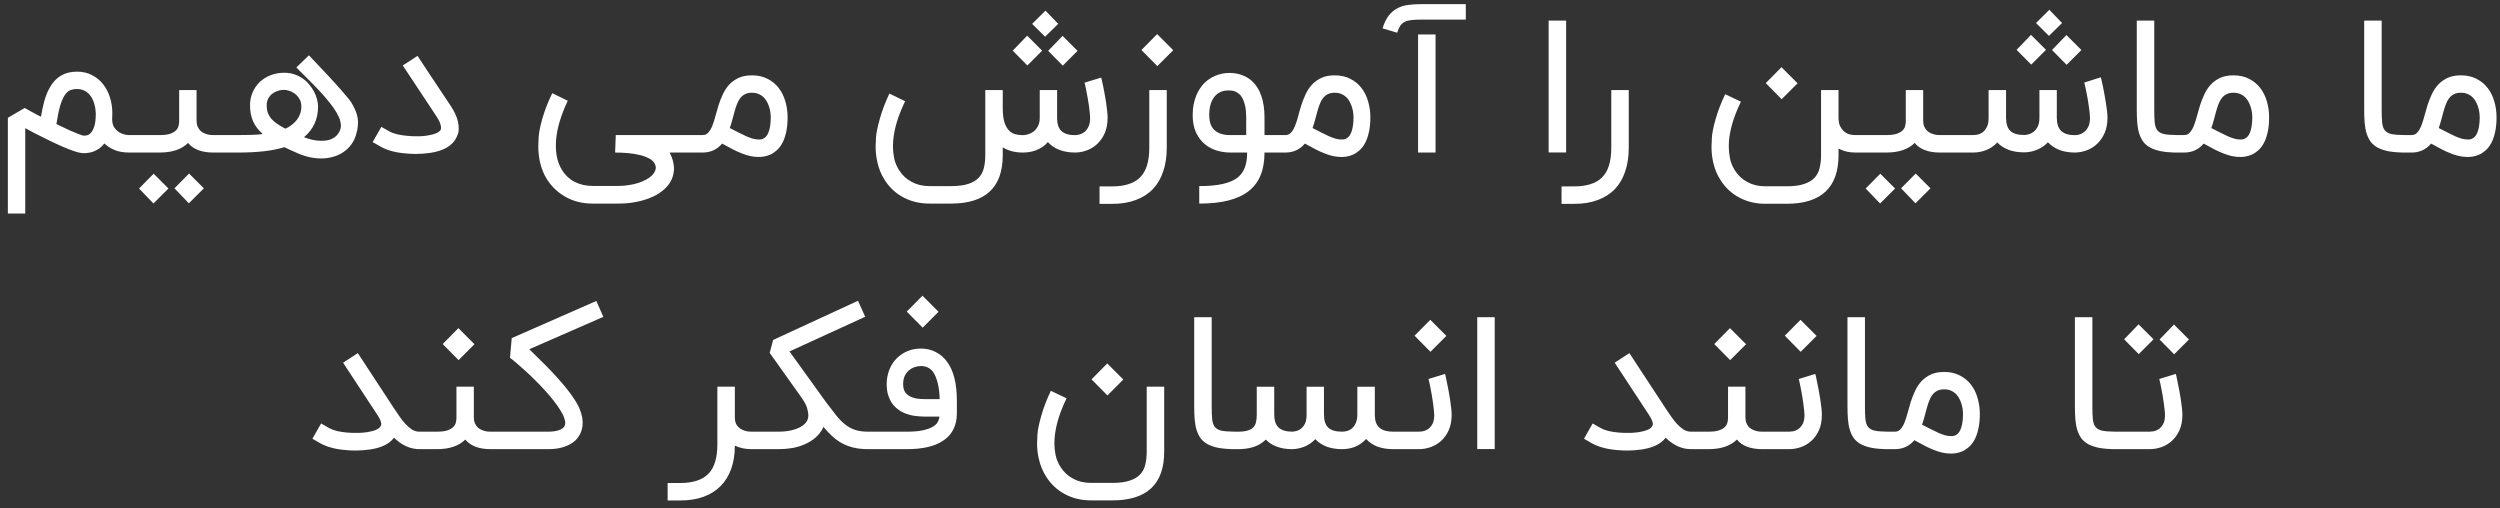 <svg width="295" height="60" viewBox="0 0 295 60" fill="none" xmlns="http://www.w3.org/2000/svg">
<rect x="0" y="0" width="295" height="60" fill="#333333" stroke="none"/>
<path d="M15.219 18C14.601 18 14.056 17.909 13.583 17.727C13.118 17.546 12.696 17.28 12.318 16.931C12.121 17.178 11.914 17.378 11.696 17.531C11.478 17.676 11.259 17.793 11.041 17.88C10.823 17.96 10.612 18.011 10.409 18.033C10.212 18.062 10.041 18.076 9.896 18.076C9.772 18.076 9.612 18.058 9.416 18.022C9.219 17.985 8.954 17.909 8.619 17.793C8.285 17.676 7.863 17.509 7.354 17.291C6.845 17.073 6.216 16.778 5.467 16.407C4.965 16.16 4.492 15.924 4.048 15.698C3.612 15.466 3.256 15.273 2.979 15.12V25.2H0.928V13.898L2.914 12.742C3.125 12.858 3.343 12.978 3.568 13.102C3.758 13.204 3.961 13.316 4.179 13.44C4.405 13.564 4.623 13.676 4.834 13.778C4.943 13.124 5.067 12.534 5.205 12.011C5.35 11.48 5.528 11.004 5.739 10.582C6.445 9.164 7.558 8.455 9.078 8.455C9.754 8.455 10.35 8.593 10.867 8.869C11.39 9.138 11.827 9.498 12.176 9.949C12.532 10.4 12.801 10.924 12.983 11.52C13.165 12.116 13.256 12.735 13.256 13.374C13.256 13.498 13.252 13.618 13.245 13.735C13.245 13.844 13.241 13.949 13.234 14.051C13.234 14.451 13.314 14.774 13.474 15.022C13.641 15.269 13.834 15.462 14.052 15.6C14.27 15.731 14.489 15.822 14.707 15.873C14.932 15.916 15.103 15.938 15.219 15.938H15.579V18H15.219ZM6.656 14.64C7.274 14.945 7.787 15.189 8.194 15.371C8.608 15.546 8.939 15.684 9.187 15.786C9.434 15.88 9.608 15.942 9.71 15.971C9.819 16 9.881 16.015 9.896 16.015C9.976 16.015 10.092 16 10.245 15.971C10.405 15.942 10.561 15.847 10.714 15.687C10.874 15.52 11.012 15.258 11.129 14.902C11.245 14.546 11.303 14.036 11.303 13.374C11.303 13.294 11.292 13.167 11.27 12.993C11.256 12.818 11.223 12.626 11.172 12.415C11.121 12.204 11.045 11.986 10.943 11.76C10.848 11.534 10.718 11.331 10.55 11.149C10.383 10.96 10.179 10.807 9.939 10.691C9.699 10.567 9.412 10.505 9.078 10.505C8.794 10.505 8.532 10.553 8.292 10.647C8.059 10.735 7.845 10.924 7.648 11.214C7.452 11.505 7.27 11.924 7.103 12.469C6.943 13.014 6.794 13.738 6.656 14.64ZM27.066 15.938V18H25.157C24.495 18 23.909 17.905 23.4 17.716C22.898 17.527 22.495 17.244 22.189 16.866C21.433 17.622 20.313 18 18.829 18H15.12V15.938H18.829C19.353 15.938 19.767 15.887 20.073 15.786C20.378 15.676 20.608 15.546 20.76 15.393C20.92 15.233 21.022 15.058 21.066 14.869C21.116 14.673 21.142 14.487 21.142 14.313V10.626H23.193V14.236C23.193 14.505 23.233 14.735 23.313 14.924C23.4 15.113 23.506 15.273 23.629 15.404C23.753 15.527 23.891 15.626 24.044 15.698C24.204 15.771 24.357 15.825 24.502 15.862C24.648 15.898 24.778 15.92 24.895 15.927C25.011 15.934 25.098 15.938 25.157 15.938H27.066ZM24.055 22.222L22.288 23.989L20.586 22.222L22.309 20.476L24.055 22.222ZM19.877 22.244L18.109 24.011L16.407 22.244L18.131 20.498L19.877 22.244ZM33.67 15.185C33.94 15.069 34.187 14.924 34.412 14.749C34.645 14.575 34.845 14.378 35.012 14.16C35.187 13.934 35.321 13.691 35.416 13.429C35.51 13.167 35.558 12.884 35.558 12.578C35.558 12.214 35.481 11.909 35.329 11.662C35.176 11.407 34.994 11.204 34.783 11.051C34.572 10.891 34.35 10.778 34.118 10.713C33.892 10.64 33.7 10.604 33.539 10.604C33.241 10.604 32.965 10.651 32.71 10.745C32.463 10.833 32.245 10.956 32.056 11.116C31.874 11.276 31.729 11.469 31.619 11.694C31.518 11.92 31.467 12.164 31.467 12.425C31.467 12.738 31.507 13.022 31.587 13.276C31.674 13.524 31.805 13.756 31.98 13.975C32.161 14.185 32.39 14.389 32.667 14.585C32.943 14.782 33.278 14.982 33.67 15.185ZM36.452 6.524C37.252 7.36 37.99 8.142 38.667 8.869C38.958 9.182 39.249 9.498 39.539 9.818C39.83 10.131 40.099 10.433 40.347 10.724C40.601 11.007 40.823 11.269 41.012 11.509C41.209 11.742 41.354 11.931 41.449 12.076C41.645 12.396 41.805 12.706 41.929 13.004C42.059 13.302 42.15 13.604 42.201 13.909C42.23 14.091 42.245 14.276 42.245 14.466C42.245 14.589 42.234 14.764 42.212 14.989C42.19 15.214 42.125 15.513 42.016 15.884C41.9 16.305 41.714 16.691 41.459 17.04C41.212 17.382 40.91 17.676 40.554 17.924C40.198 18.171 39.794 18.36 39.343 18.491C38.892 18.629 38.405 18.698 37.881 18.698C37.387 18.698 36.874 18.633 36.343 18.502C35.812 18.371 35.263 18.167 34.696 17.891C34.536 17.826 34.387 17.76 34.249 17.695C34.125 17.636 33.998 17.578 33.867 17.52C33.743 17.462 33.641 17.411 33.561 17.367C32.878 17.578 32.078 17.738 31.161 17.847C30.245 17.949 29.256 18 28.194 18H26.59V15.938H28.194C28.667 15.938 29.154 15.931 29.656 15.916C30.165 15.902 30.616 15.869 31.009 15.818C30.485 15.36 30.103 14.858 29.863 14.313C29.623 13.76 29.503 13.131 29.503 12.425C29.503 11.873 29.605 11.364 29.809 10.898C30.012 10.425 30.292 10.018 30.649 9.676C31.012 9.335 31.438 9.069 31.925 8.88C32.419 8.684 32.958 8.585 33.539 8.585C33.976 8.585 34.376 8.647 34.739 8.771C35.103 8.895 35.434 9.062 35.732 9.273C36.03 9.476 36.289 9.716 36.507 9.993C36.732 10.262 36.921 10.546 37.074 10.844C37.227 11.134 37.34 11.433 37.412 11.738C37.492 12.036 37.532 12.316 37.532 12.578C37.532 13.327 37.39 14.004 37.107 14.607C36.83 15.204 36.419 15.731 35.874 16.189C36.179 16.313 36.503 16.415 36.845 16.494C37.194 16.575 37.539 16.614 37.881 16.614C38.099 16.614 38.314 16.6 38.525 16.571C38.743 16.542 38.947 16.484 39.136 16.396C39.332 16.309 39.51 16.193 39.67 16.047C39.83 15.895 39.969 15.698 40.085 15.458C40.179 15.262 40.227 15.047 40.227 14.815C40.227 14.706 40.201 14.531 40.15 14.291C40.107 14.051 39.969 13.727 39.736 13.32C39.503 12.913 39.209 12.491 38.852 12.055C38.496 11.611 38.103 11.16 37.674 10.702C37.245 10.244 36.798 9.785 36.332 9.327C35.867 8.869 35.412 8.415 34.969 7.964L36.452 6.524ZM49.045 18.164C48.674 18.164 48.299 18.145 47.921 18.109C47.543 18.08 47.172 18.033 46.808 17.967C46.452 17.895 46.106 17.804 45.772 17.695C45.445 17.578 45.147 17.44 44.877 17.28L43.972 16.767L44.998 14.967L45.903 15.48C46.157 15.626 46.47 15.745 46.841 15.84C47.212 15.927 47.605 15.989 48.019 16.026C48.376 16.062 48.732 16.08 49.088 16.08C49.154 16.08 49.306 16.08 49.547 16.08C49.786 16.073 50.085 16.044 50.441 15.993C50.863 15.927 51.208 15.836 51.477 15.72C51.754 15.596 51.928 15.458 52.001 15.306C52.03 15.233 52.045 15.153 52.045 15.066C52.045 14.942 52.008 14.771 51.936 14.553C51.863 14.327 51.71 14.04 51.477 13.691L47.528 7.724L49.274 6.589C49.368 6.735 49.467 6.887 49.568 7.047C49.67 7.2 49.79 7.382 49.928 7.593C50.066 7.796 50.227 8.04 50.408 8.324C50.59 8.6 50.812 8.935 51.074 9.327C51.336 9.72 51.641 10.178 51.99 10.702C52.339 11.226 52.746 11.836 53.212 12.534C53.394 12.811 53.557 13.102 53.703 13.407C53.848 13.706 53.958 14.007 54.03 14.313C54.096 14.589 54.128 14.866 54.128 15.142C54.128 15.171 54.125 15.273 54.117 15.447C54.11 15.614 54.038 15.847 53.899 16.145C53.441 17.171 52.386 17.804 50.736 18.044C50.481 18.08 50.212 18.109 49.928 18.131C49.645 18.153 49.35 18.164 49.045 18.164ZM79.02 18C79.326 18.596 79.493 19.16 79.522 19.691L79.533 19.844C79.533 20.316 79.439 20.764 79.249 21.186C79.06 21.607 78.766 21.996 78.366 22.353C77.966 22.709 77.493 23.007 76.948 23.247C76.402 23.494 75.795 23.684 75.126 23.814C74.457 23.953 73.751 24.022 73.009 24.022H69.9C68.751 24.022 67.719 23.771 66.802 23.269C65.886 22.767 65.137 22.073 64.555 21.186C64.162 20.56 63.882 19.866 63.715 19.102C63.584 18.513 63.519 17.895 63.519 17.247C63.519 17.058 63.533 16.702 63.562 16.178C63.591 15.647 63.74 14.905 64.009 13.953C64.286 13 64.671 12.014 65.166 10.996L66.999 11.891C66.184 13.607 65.722 15.16 65.613 16.549C65.599 16.782 65.591 17.007 65.591 17.226C65.591 18.331 65.835 19.28 66.322 20.073C66.693 20.676 67.188 21.138 67.806 21.458C68.431 21.778 69.129 21.938 69.9 21.938H73.009C73.417 21.938 73.817 21.905 74.209 21.84C74.602 21.782 74.969 21.698 75.311 21.589C75.653 21.48 75.962 21.349 76.239 21.196C76.515 21.051 76.744 20.887 76.926 20.706C77.115 20.524 77.246 20.327 77.319 20.116C77.362 20.007 77.384 19.898 77.384 19.789C77.384 19.687 77.366 19.585 77.329 19.484C77.242 19.2 77.038 18.96 76.719 18.764C76.398 18.575 76.013 18.422 75.562 18.305C75.111 18.196 74.624 18.116 74.1 18.066C73.577 18.022 73.071 18 72.584 18L72.66 15.938H82.064V18H79.02ZM89.554 16.462C89.605 16.462 89.674 16.458 89.761 16.451C89.856 16.444 89.954 16.415 90.056 16.364C90.165 16.313 90.271 16.236 90.372 16.134C90.481 16.026 90.576 15.876 90.656 15.687C90.743 15.491 90.812 15.244 90.863 14.945C90.921 14.64 90.951 14.269 90.951 13.833C90.951 13.753 90.943 13.626 90.929 13.451C90.914 13.276 90.882 13.084 90.831 12.873C90.78 12.655 90.703 12.433 90.602 12.207C90.507 11.982 90.376 11.774 90.209 11.585C90.041 11.396 89.838 11.244 89.598 11.127C89.358 11.004 89.067 10.942 88.725 10.942C88.405 10.942 88.132 11 87.907 11.116C87.689 11.226 87.503 11.378 87.351 11.575C87.198 11.771 87.071 12.004 86.969 12.273C86.867 12.534 86.772 12.822 86.685 13.134C86.598 13.44 86.511 13.764 86.423 14.105C86.336 14.44 86.234 14.774 86.118 15.109C86.496 15.298 86.845 15.476 87.165 15.644C87.485 15.811 87.783 15.956 88.06 16.08C88.336 16.196 88.594 16.291 88.834 16.364C89.082 16.429 89.322 16.462 89.554 16.462ZM88.725 8.891C89.438 8.891 90.056 9.029 90.58 9.305C91.111 9.575 91.551 9.938 91.9 10.396C92.249 10.854 92.507 11.382 92.674 11.978C92.849 12.575 92.936 13.193 92.936 13.833C92.936 14.538 92.874 15.146 92.751 15.655C92.634 16.164 92.478 16.593 92.281 16.942C92.085 17.284 91.863 17.56 91.616 17.771C91.376 17.982 91.129 18.142 90.874 18.251C90.627 18.36 90.387 18.433 90.154 18.469C89.921 18.506 89.722 18.524 89.554 18.524C89.198 18.524 88.856 18.487 88.529 18.415C88.201 18.342 87.867 18.236 87.525 18.098C87.183 17.967 86.823 17.804 86.445 17.607C86.074 17.411 85.663 17.189 85.212 16.942C84.616 17.647 83.849 18 82.911 18H81.656V15.938H82.911C83.187 15.938 83.412 15.836 83.587 15.633C83.769 15.429 83.925 15.164 84.056 14.836C84.187 14.509 84.307 14.134 84.416 13.713C84.525 13.291 84.649 12.858 84.787 12.415C84.932 11.971 85.103 11.538 85.3 11.116C85.496 10.694 85.743 10.32 86.041 9.993C86.347 9.665 86.714 9.4 87.143 9.196C87.58 8.993 88.107 8.891 88.725 8.891ZM126.9 18C126.18 18 125.547 17.895 125.002 17.684C124.464 17.473 124.013 17.167 123.649 16.767C123.453 17 123.231 17.196 122.984 17.356C122.744 17.509 122.493 17.636 122.231 17.738C121.976 17.833 121.714 17.902 121.445 17.945C121.184 17.982 120.929 18 120.682 18C119.773 18 118.987 17.796 118.325 17.389V18.305C118.325 20.211 117.816 21.64 116.798 22.593C115.78 23.546 114.256 24.022 112.227 24.022H109.664C108.536 24.022 107.514 23.778 106.598 23.291C105.682 22.804 104.94 22.109 104.373 21.207C103.98 20.589 103.7 19.902 103.533 19.145C103.394 18.556 103.325 17.938 103.325 17.291C103.325 17.102 103.34 16.742 103.369 16.211C103.405 15.68 103.558 14.938 103.827 13.986C104.096 13.033 104.471 12.051 104.951 11.04L106.805 11.945C106.398 12.789 106.074 13.6 105.834 14.378C105.602 15.156 105.456 15.891 105.398 16.582C105.376 16.814 105.365 17.04 105.365 17.258C105.365 17.702 105.413 18.171 105.507 18.666C105.609 19.16 105.809 19.64 106.107 20.105C106.485 20.695 106.98 21.149 107.591 21.469C108.202 21.796 108.893 21.96 109.664 21.96H112.227C113.064 21.96 113.744 21.873 114.267 21.698C114.798 21.524 115.209 21.276 115.5 20.956C115.798 20.636 115.998 20.251 116.1 19.8C116.209 19.356 116.264 18.858 116.264 18.305V10.626H118.325V12.753C118.325 13.451 118.391 14.011 118.522 14.433C118.66 14.847 118.838 15.167 119.056 15.393C119.282 15.618 119.533 15.767 119.809 15.84C120.093 15.913 120.384 15.949 120.682 15.949C120.864 15.949 121.071 15.916 121.304 15.851C121.536 15.786 121.754 15.676 121.958 15.524C122.162 15.364 122.333 15.153 122.471 14.891C122.616 14.629 122.689 14.302 122.689 13.909V10.626H124.74V14.018C124.754 14.68 124.929 15.167 125.264 15.48C125.605 15.793 126.147 15.949 126.889 15.949C127.013 15.942 127.173 15.916 127.369 15.873C127.573 15.822 127.765 15.727 127.947 15.589C128.136 15.444 128.296 15.24 128.427 14.978C128.565 14.709 128.634 14.353 128.634 13.909C128.634 13.749 128.62 13.549 128.591 13.309C128.569 13.069 128.54 12.815 128.504 12.546C128.467 12.269 128.424 11.989 128.373 11.706C128.322 11.415 128.271 11.142 128.22 10.887C128.176 10.633 128.133 10.407 128.089 10.211C128.045 10.007 128.009 9.855 127.98 9.753L129.944 9.153C129.958 9.189 129.984 9.302 130.02 9.491C130.064 9.673 130.114 9.902 130.173 10.178C130.231 10.447 130.289 10.749 130.347 11.084C130.413 11.418 130.471 11.756 130.522 12.098C130.573 12.433 130.613 12.76 130.642 13.08C130.678 13.393 130.696 13.669 130.696 13.909C130.696 14.6 130.584 15.2 130.358 15.709C130.14 16.211 129.849 16.633 129.485 16.974C129.129 17.309 128.722 17.564 128.264 17.738C127.813 17.905 127.358 17.993 126.9 18ZM124.871 2.815L123.322 4.331L121.794 2.815L123.365 1.255L124.871 2.815ZM125.405 7.745L123.682 6L125.384 4.233L127.151 6L125.405 7.745ZM121.227 7.724L119.504 5.978L121.205 4.211L122.973 5.978L121.227 7.724ZM129.746 24.055V21.993H131.252C132.001 21.993 132.648 21.902 133.193 21.72C133.746 21.546 134.201 21.273 134.557 20.902C134.921 20.531 135.186 20.058 135.353 19.484C135.528 18.909 135.615 18.226 135.615 17.433V10.626H137.677V17.433C137.677 18.473 137.539 19.4 137.262 20.215C136.993 21.036 136.59 21.731 136.052 22.298C135.513 22.866 134.841 23.298 134.033 23.596C133.233 23.902 132.306 24.055 131.252 24.055H129.746ZM134.688 5.902L136.542 4.025L138.441 5.924L136.564 7.8L134.688 5.902ZM141.511 21.96C142.609 21.96 143.532 21.876 144.282 21.709C145.031 21.542 145.623 21.284 146.06 20.934C146.438 20.629 146.714 20.24 146.889 19.767C147.071 19.294 147.162 18.706 147.162 18H145.154C144.645 18 144.129 17.924 143.605 17.771C143.082 17.618 142.605 17.367 142.176 17.018C141.754 16.669 141.409 16.215 141.14 15.655C140.871 15.087 140.736 14.396 140.736 13.582C140.736 13.102 140.776 12.669 140.856 12.284C140.943 11.891 141.049 11.542 141.172 11.236C141.303 10.931 141.445 10.665 141.598 10.44C141.751 10.214 141.9 10.022 142.045 9.862C142.445 9.462 142.903 9.153 143.42 8.935C143.936 8.716 144.489 8.607 145.078 8.607C145.594 8.607 146.078 8.687 146.529 8.847C146.98 9.007 147.383 9.247 147.74 9.567C148.722 10.484 149.212 11.92 149.212 13.876V15.938H150.849V18H149.212C149.212 19.033 149.06 19.92 148.754 20.662C148.456 21.411 147.991 22.036 147.358 22.538C146.718 23.04 145.922 23.411 144.969 23.651C144.023 23.898 142.871 24.022 141.511 24.022V21.96ZM144.969 10.669C144.249 10.669 143.689 10.924 143.289 11.433C142.889 11.942 142.689 12.658 142.689 13.582C142.689 14.52 142.972 15.171 143.54 15.534C143.678 15.622 143.82 15.694 143.965 15.753C144.111 15.804 144.252 15.844 144.391 15.873C144.529 15.895 144.652 15.913 144.762 15.927C144.878 15.934 144.972 15.938 145.045 15.938H147.052V13.876C147.052 13.345 147.012 12.898 146.932 12.534C146.852 12.164 146.751 11.858 146.627 11.618C146.503 11.378 146.362 11.196 146.202 11.073C146.049 10.942 145.896 10.847 145.743 10.789C145.591 10.731 145.445 10.698 145.307 10.691C145.169 10.676 145.056 10.669 144.969 10.669ZM158.32 16.462C158.371 16.462 158.44 16.458 158.527 16.451C158.622 16.444 158.72 16.415 158.822 16.364C158.931 16.313 159.036 16.236 159.138 16.134C159.247 16.026 159.342 15.876 159.422 15.687C159.509 15.491 159.578 15.244 159.629 14.945C159.687 14.64 159.716 14.269 159.716 13.833C159.716 13.753 159.709 13.626 159.694 13.451C159.68 13.276 159.647 13.084 159.596 12.873C159.545 12.655 159.469 12.433 159.367 12.207C159.273 11.982 159.142 11.774 158.974 11.585C158.807 11.396 158.603 11.244 158.363 11.127C158.123 11.004 157.833 10.942 157.491 10.942C157.171 10.942 156.898 11 156.673 11.116C156.454 11.226 156.269 11.378 156.116 11.575C155.963 11.771 155.836 12.004 155.734 12.273C155.633 12.534 155.538 12.822 155.451 13.134C155.363 13.44 155.276 13.764 155.189 14.105C155.102 14.44 155 14.774 154.883 15.109C155.262 15.298 155.611 15.476 155.931 15.644C156.251 15.811 156.549 15.956 156.825 16.08C157.102 16.196 157.36 16.291 157.6 16.364C157.847 16.429 158.087 16.462 158.32 16.462ZM157.491 8.891C158.203 8.891 158.822 9.029 159.345 9.305C159.876 9.575 160.316 9.938 160.665 10.396C161.014 10.854 161.273 11.382 161.44 11.978C161.614 12.575 161.702 13.193 161.702 13.833C161.702 14.538 161.64 15.146 161.516 15.655C161.4 16.164 161.243 16.593 161.047 16.942C160.851 17.284 160.629 17.56 160.382 17.771C160.142 17.982 159.894 18.142 159.64 18.251C159.393 18.36 159.153 18.433 158.92 18.469C158.687 18.506 158.487 18.524 158.32 18.524C157.963 18.524 157.622 18.487 157.294 18.415C156.967 18.342 156.633 18.236 156.291 18.098C155.949 17.967 155.589 17.804 155.211 17.607C154.84 17.411 154.429 17.189 153.978 16.942C153.382 17.647 152.614 18 151.676 18H150.422V15.938H151.676C151.953 15.938 152.178 15.836 152.353 15.633C152.534 15.429 152.691 15.164 152.822 14.836C152.953 14.509 153.073 14.134 153.182 13.713C153.291 13.291 153.414 12.858 153.553 12.415C153.698 11.971 153.869 11.538 154.065 11.116C154.262 10.694 154.509 10.32 154.807 9.993C155.113 9.665 155.48 9.4 155.909 9.196C156.345 8.993 156.873 8.891 157.491 8.891ZM169.395 18H167.334V4.069H169.395V18ZM172.963 2.313H167.694C167.235 2.313 166.85 2.331 166.537 2.367C166.225 2.404 165.959 2.476 165.741 2.585C165.53 2.695 165.355 2.851 165.217 3.055C165.086 3.258 164.97 3.527 164.868 3.862L163.145 3.349C163.479 2.178 164.086 1.375 164.966 0.938C165.337 0.749 165.748 0.629 166.199 0.578C166.65 0.52 167.148 0.491 167.694 0.491H172.963V2.313ZM184.802 17.989H182.74V2.433H184.802V17.989ZM184.262 24.055V21.993H185.767C186.516 21.993 187.164 21.902 187.709 21.72C188.262 21.546 188.716 21.273 189.073 20.902C189.436 20.531 189.702 20.058 189.869 19.484C190.044 18.909 190.131 18.226 190.131 17.433V10.626H192.193V17.433C192.193 18.473 192.054 19.4 191.778 20.215C191.509 21.036 191.105 21.731 190.567 22.298C190.029 22.866 189.356 23.298 188.549 23.596C187.749 23.902 186.822 24.055 185.767 24.055H184.262ZM208.285 24.044C207.157 24.044 206.135 23.796 205.219 23.302C204.303 22.814 203.561 22.116 202.994 21.207C202.601 20.589 202.321 19.902 202.154 19.145C202.023 18.564 201.957 17.953 201.957 17.313C201.957 17.124 201.972 16.767 202.001 16.244C202.03 15.713 202.179 14.978 202.448 14.04C202.717 13.095 203.092 12.12 203.572 11.116L205.426 12C205.019 12.844 204.695 13.655 204.455 14.433C204.223 15.204 204.077 15.934 204.019 16.625C204.005 16.858 203.997 17.084 203.997 17.302C203.997 17.738 204.045 18.2 204.139 18.687C204.234 19.182 204.43 19.662 204.728 20.127C205.106 20.716 205.601 21.171 206.212 21.491C206.823 21.818 207.514 21.982 208.285 21.982H210.848C211.685 21.982 212.365 21.891 212.888 21.709C213.419 21.535 213.83 21.287 214.121 20.967C214.419 20.647 214.619 20.258 214.721 19.8C214.83 19.349 214.885 18.847 214.885 18.294V10.626H216.946V14.018C216.954 14.309 217.005 14.575 217.099 14.815C217.201 15.047 217.335 15.247 217.503 15.415C217.67 15.582 217.87 15.713 218.103 15.807C218.343 15.895 218.608 15.938 218.899 15.938H219.325V18H218.899C218.186 18 217.535 17.844 216.946 17.531V18.294C216.946 20.215 216.437 21.651 215.419 22.604C214.401 23.564 212.877 24.044 210.848 24.044H208.285ZM208.361 9.807L210.215 7.931L212.114 9.829L210.237 11.706L208.361 9.807ZM230.808 15.938V18H228.899C228.237 18 227.651 17.905 227.142 17.716C226.641 17.527 226.237 17.244 225.931 16.866C225.175 17.622 224.055 18 222.571 18H218.862V15.938H222.571C223.095 15.938 223.51 15.887 223.815 15.786C224.121 15.676 224.35 15.546 224.502 15.393C224.662 15.233 224.764 15.058 224.808 14.869C224.859 14.673 224.884 14.487 224.884 14.313V10.626H226.935V14.236C226.935 14.505 226.975 14.735 227.055 14.924C227.142 15.113 227.248 15.273 227.371 15.404C227.495 15.527 227.633 15.626 227.786 15.698C227.946 15.771 228.099 15.825 228.244 15.862C228.39 15.898 228.521 15.92 228.637 15.927C228.753 15.934 228.841 15.938 228.899 15.938H230.808ZM227.797 22.222L226.03 23.989L224.328 22.222L226.051 20.476L227.797 22.222ZM223.619 22.244L221.851 24.011L220.15 22.244L221.873 20.498L223.619 22.244ZM238.842 17.978C238.158 17.978 237.551 17.88 237.02 17.684C236.489 17.48 236.042 17.189 235.678 16.811C235.3 17.218 234.86 17.52 234.358 17.716C233.856 17.905 233.351 18 232.842 18H230.333V15.938H232.842C232.951 15.938 233.107 15.924 233.311 15.895C233.514 15.858 233.714 15.774 233.911 15.644C234.107 15.505 234.278 15.302 234.424 15.033C234.576 14.764 234.653 14.396 234.653 13.931V10.626H236.714V13.887C236.714 14.593 236.878 15.109 237.205 15.436C237.54 15.764 238.085 15.927 238.842 15.927C238.951 15.927 239.104 15.909 239.3 15.873C239.504 15.829 239.704 15.738 239.9 15.6C240.104 15.462 240.278 15.258 240.424 14.989C240.576 14.72 240.653 14.353 240.653 13.887V10.626H242.704V13.887C242.704 14.593 242.874 15.113 243.216 15.447C243.558 15.782 244.107 15.949 244.864 15.949C244.98 15.949 245.136 15.927 245.333 15.884C245.529 15.833 245.722 15.735 245.911 15.589C246.107 15.444 246.274 15.236 246.413 14.967C246.551 14.698 246.62 14.338 246.62 13.887C246.62 13.727 246.605 13.527 246.576 13.287C246.554 13.047 246.522 12.789 246.478 12.513C246.442 12.236 246.398 11.956 246.347 11.673C246.296 11.382 246.245 11.113 246.194 10.866C246.144 10.611 246.096 10.386 246.053 10.189C246.009 9.985 245.973 9.836 245.944 9.742L247.896 9.12C247.911 9.164 247.94 9.28 247.984 9.469C248.027 9.651 248.078 9.88 248.136 10.156C248.194 10.425 248.253 10.727 248.311 11.062C248.376 11.396 248.434 11.735 248.485 12.076C248.544 12.411 248.591 12.738 248.627 13.058C248.664 13.371 248.682 13.647 248.682 13.887C248.682 14.578 248.569 15.182 248.344 15.698C248.118 16.207 247.824 16.633 247.46 16.974C247.104 17.309 246.696 17.564 246.238 17.738C245.78 17.905 245.322 17.993 244.864 18C244.165 18 243.547 17.898 243.009 17.695C242.478 17.484 242.027 17.182 241.656 16.789C241.278 17.189 240.838 17.487 240.336 17.684C239.842 17.88 239.344 17.978 238.842 17.978ZM243.325 2.716L241.776 4.233L240.249 2.716L241.82 1.156L243.325 2.716ZM243.86 7.647L242.136 5.902L243.838 4.135L245.605 5.902L243.86 7.647ZM239.682 7.625L237.958 5.88L239.66 4.113L241.427 5.88L239.682 7.625ZM256.895 18C256.132 17.993 255.499 17.942 254.997 17.847C254.502 17.745 254.081 17.604 253.732 17.422C253.39 17.233 253.113 17 252.902 16.724C252.699 16.44 252.539 16.113 252.422 15.742C252.306 15.364 252.23 14.942 252.193 14.476C252.157 14.011 252.139 13.495 252.139 12.927V2.433H254.201V12.927C254.201 13.56 254.219 14.073 254.255 14.466C254.299 14.858 254.404 15.164 254.572 15.382C254.746 15.593 255.004 15.738 255.346 15.818C255.695 15.891 256.212 15.931 256.895 15.938V18ZM264.375 16.462C264.425 16.462 264.495 16.458 264.582 16.451C264.676 16.444 264.775 16.415 264.876 16.364C264.985 16.313 265.091 16.236 265.193 16.134C265.302 16.026 265.396 15.876 265.476 15.687C265.564 15.491 265.633 15.244 265.684 14.945C265.742 14.64 265.771 14.269 265.771 13.833C265.771 13.753 265.764 13.626 265.749 13.451C265.735 13.276 265.702 13.084 265.651 12.873C265.6 12.655 265.524 12.433 265.422 12.207C265.327 11.982 265.196 11.774 265.029 11.585C264.862 11.396 264.658 11.244 264.418 11.127C264.178 11.004 263.887 10.942 263.545 10.942C263.225 10.942 262.953 11 262.727 11.116C262.509 11.226 262.324 11.378 262.171 11.575C262.018 11.771 261.891 12.004 261.789 12.273C261.687 12.534 261.593 12.822 261.505 13.134C261.418 13.44 261.331 13.764 261.244 14.105C261.156 14.44 261.055 14.774 260.938 15.109C261.316 15.298 261.665 15.476 261.985 15.644C262.305 15.811 262.604 15.956 262.88 16.08C263.156 16.196 263.415 16.291 263.655 16.364C263.902 16.429 264.142 16.462 264.375 16.462ZM263.545 8.891C264.258 8.891 264.876 9.029 265.4 9.305C265.931 9.575 266.371 9.938 266.72 10.396C267.069 10.854 267.327 11.382 267.495 11.978C267.669 12.575 267.756 13.193 267.756 13.833C267.756 14.538 267.695 15.146 267.571 15.655C267.455 16.164 267.298 16.593 267.102 16.942C266.905 17.284 266.684 17.56 266.436 17.771C266.196 17.982 265.949 18.142 265.695 18.251C265.447 18.36 265.207 18.433 264.975 18.469C264.742 18.506 264.542 18.524 264.375 18.524C264.018 18.524 263.676 18.487 263.349 18.415C263.022 18.342 262.687 18.236 262.345 18.098C262.004 17.967 261.644 17.804 261.265 17.607C260.895 17.411 260.484 17.189 260.033 16.942C259.436 17.647 258.669 18 257.731 18H256.476V15.938H257.731C258.007 15.938 258.233 15.836 258.407 15.633C258.589 15.429 258.745 15.164 258.876 14.836C259.007 14.509 259.127 14.134 259.236 13.713C259.345 13.291 259.469 12.858 259.607 12.415C259.753 11.971 259.924 11.538 260.12 11.116C260.316 10.694 260.564 10.32 260.862 9.993C261.167 9.665 261.535 9.4 261.964 9.196C262.4 8.993 262.927 8.891 263.545 8.891ZM283.731 18C282.968 17.993 282.335 17.942 281.833 17.847C281.338 17.745 280.917 17.604 280.568 17.422C280.226 17.233 279.949 17 279.738 16.724C279.535 16.44 279.375 16.113 279.258 15.742C279.142 15.364 279.066 14.942 279.029 14.476C278.993 14.011 278.975 13.495 278.975 12.927V2.433H281.037V12.927C281.037 13.56 281.055 14.073 281.091 14.466C281.135 14.858 281.24 15.164 281.408 15.382C281.582 15.593 281.84 15.738 282.182 15.818C282.531 15.891 283.048 15.931 283.731 15.938V18ZM291.21 16.462C291.261 16.462 291.33 16.458 291.418 16.451C291.512 16.444 291.61 16.415 291.712 16.364C291.821 16.313 291.927 16.236 292.029 16.134C292.138 16.026 292.232 15.876 292.312 15.687C292.4 15.491 292.469 15.244 292.52 14.945C292.578 14.64 292.607 14.269 292.607 13.833C292.607 13.753 292.6 13.626 292.585 13.451C292.57 13.276 292.538 13.084 292.487 12.873C292.436 12.655 292.36 12.433 292.258 12.207C292.163 11.982 292.032 11.774 291.865 11.585C291.698 11.396 291.494 11.244 291.254 11.127C291.014 11.004 290.723 10.942 290.381 10.942C290.061 10.942 289.789 11 289.563 11.116C289.345 11.226 289.16 11.378 289.007 11.575C288.854 11.771 288.727 12.004 288.625 12.273C288.523 12.534 288.429 12.822 288.341 13.134C288.254 13.44 288.167 13.764 288.08 14.105C287.992 14.44 287.89 14.774 287.774 15.109C288.152 15.298 288.501 15.476 288.821 15.644C289.141 15.811 289.44 15.956 289.716 16.08C289.992 16.196 290.25 16.291 290.49 16.364C290.738 16.429 290.978 16.462 291.21 16.462ZM290.381 8.891C291.094 8.891 291.712 9.029 292.236 9.305C292.767 9.575 293.207 9.938 293.556 10.396C293.905 10.854 294.163 11.382 294.33 11.978C294.505 12.575 294.592 13.193 294.592 13.833C294.592 14.538 294.53 15.146 294.407 15.655C294.29 16.164 294.134 16.593 293.938 16.942C293.741 17.284 293.52 17.56 293.272 17.771C293.032 17.982 292.785 18.142 292.53 18.251C292.283 18.36 292.043 18.433 291.81 18.469C291.578 18.506 291.378 18.524 291.21 18.524C290.854 18.524 290.512 18.487 290.185 18.415C289.858 18.342 289.523 18.236 289.181 18.098C288.84 17.967 288.48 17.804 288.101 17.607C287.73 17.411 287.32 17.189 286.869 16.942C286.272 17.647 285.505 18 284.567 18H283.312V15.938H284.567C284.843 15.938 285.069 15.836 285.243 15.633C285.425 15.429 285.581 15.164 285.712 14.836C285.843 14.509 285.963 14.134 286.072 13.713C286.181 13.291 286.305 12.858 286.443 12.415C286.589 11.971 286.76 11.538 286.956 11.116C287.152 10.694 287.4 10.32 287.698 9.993C288.003 9.665 288.37 9.4 288.8 9.196C289.236 8.993 289.763 8.891 290.381 8.891ZM49.902 50.938V53H49.498C48.414 53 47.414 52.549 46.498 51.647C45.953 52.382 44.996 52.847 43.629 53.044C43.374 53.08 43.105 53.109 42.822 53.131C42.538 53.153 42.243 53.164 41.938 53.164C41.567 53.164 41.193 53.145 40.814 53.109C40.436 53.08 40.065 53.033 39.702 52.967C39.345 52.895 39 52.804 38.665 52.694C38.331 52.578 38.029 52.444 37.76 52.291L36.865 51.767L37.891 49.967L38.796 50.491C39.051 50.636 39.36 50.756 39.723 50.851C40.094 50.938 40.487 51 40.902 51.036C41.214 51.066 41.527 51.08 41.84 51.08C41.949 51.08 42.134 51.08 42.396 51.08C42.658 51.073 42.971 51.044 43.334 50.993C43.756 50.927 44.102 50.836 44.371 50.72C44.647 50.596 44.822 50.458 44.894 50.306C44.96 50.233 44.992 50.142 44.992 50.033C44.992 49.96 44.967 49.844 44.916 49.684C44.865 49.516 44.752 49.298 44.578 49.029L40.487 42.8L42.222 41.666L46.454 48.124C46.672 48.436 46.891 48.76 47.109 49.094C47.334 49.422 47.571 49.724 47.818 50C48.065 50.269 48.323 50.495 48.593 50.676C48.869 50.851 49.171 50.938 49.498 50.938H49.902ZM58.726 50.938V53H57.876C57.214 53 56.628 52.906 56.119 52.716C55.617 52.527 55.214 52.244 54.908 51.865C54.152 52.622 53.032 53 51.548 53H49.454V50.938H51.548C52.072 50.938 52.486 50.887 52.792 50.785C53.097 50.676 53.326 50.545 53.479 50.393C53.639 50.233 53.741 50.058 53.785 49.869C53.836 49.673 53.861 49.487 53.861 49.313V45.626H55.912V49.236C55.912 49.505 55.952 49.734 56.032 49.924C56.112 50.113 56.214 50.273 56.337 50.404C56.468 50.527 56.61 50.626 56.763 50.698C56.923 50.771 57.075 50.825 57.221 50.862C57.366 50.898 57.497 50.92 57.614 50.927C57.73 50.934 57.817 50.938 57.876 50.938H58.726ZM52.236 40.596L54.09 38.72L55.988 40.618L54.112 42.495L52.236 40.596ZM58.257 53V50.938H64.65C65.173 50.938 65.606 50.88 65.948 50.764C66.297 50.64 66.522 50.473 66.624 50.262C66.675 50.153 66.701 50.029 66.701 49.891C66.701 49.767 66.664 49.593 66.591 49.367C66.526 49.135 66.38 48.833 66.155 48.462C65.93 48.084 65.653 47.687 65.326 47.273C64.999 46.858 64.646 46.444 64.268 46.029C63.89 45.614 63.501 45.211 63.1 44.818C62.7 44.418 62.315 44.051 61.944 43.716C61.573 43.374 61.235 43.076 60.93 42.822C60.624 42.56 60.373 42.36 60.177 42.222L60.384 39.898L70.366 35.513L71.195 37.389L62.457 41.207C62.675 41.425 62.955 41.702 63.297 42.036C63.639 42.364 64.01 42.731 64.41 43.138C64.81 43.538 65.217 43.967 65.631 44.425C66.046 44.876 66.439 45.331 66.81 45.789C67.18 46.247 67.508 46.698 67.791 47.142C68.082 47.578 68.297 47.982 68.435 48.353C68.559 48.673 68.646 48.971 68.697 49.247C68.733 49.487 68.751 49.706 68.751 49.902C68.751 49.938 68.748 50.022 68.74 50.153C68.74 50.284 68.715 50.44 68.664 50.622C68.621 50.804 68.57 50.96 68.511 51.091C68.431 51.273 68.308 51.476 68.141 51.702C67.973 51.92 67.737 52.127 67.431 52.324C67.133 52.513 66.759 52.673 66.308 52.804C65.857 52.934 65.304 53 64.65 53H58.257ZM89.112 53H88.643C87.945 53 87.301 52.862 86.712 52.586C86.712 53.604 86.57 54.513 86.287 55.313C86.003 56.113 85.588 56.789 85.043 57.342C84.498 57.902 83.825 58.327 83.025 58.618C82.232 58.909 81.319 59.054 80.287 59.054H78.781V56.993H80.287C81.036 56.993 81.683 56.902 82.228 56.72C82.781 56.545 83.236 56.273 83.592 55.902C83.956 55.531 84.221 55.058 84.388 54.484C84.563 53.909 84.65 53.225 84.65 52.433V45.626H86.712V49.236C86.712 49.644 86.796 49.964 86.963 50.196C87.138 50.422 87.338 50.589 87.563 50.698C87.788 50.807 88.003 50.876 88.207 50.906C88.418 50.927 88.563 50.938 88.643 50.938H89.112V53ZM102.606 53H102.443C101.796 53 101.217 52.938 100.708 52.815C100.206 52.691 99.748 52.516 99.334 52.291C98.919 52.058 98.537 51.782 98.188 51.462C97.839 51.135 97.497 50.771 97.163 50.371C97.148 50.407 97.134 50.44 97.119 50.469C97.105 50.498 97.09 50.531 97.076 50.567C96.872 50.967 96.585 51.327 96.214 51.647C95.85 51.967 95.417 52.233 94.915 52.444C94.486 52.633 94.01 52.775 93.486 52.869C92.963 52.956 92.417 53 91.85 53H88.643V50.938H91.85C92.272 50.938 92.665 50.909 93.028 50.851C93.399 50.785 93.73 50.698 94.021 50.589C94.319 50.473 94.57 50.334 94.774 50.175C94.985 50.014 95.141 49.836 95.243 49.64C95.337 49.444 95.385 49.222 95.385 48.974C95.385 48.778 95.334 48.498 95.232 48.135C95.13 47.764 94.85 47.269 94.392 46.651C93.745 45.742 93.195 44.971 92.745 44.338C92.294 43.706 91.926 43.189 91.643 42.789C91.308 42.324 91.035 41.942 90.825 41.644L91.228 40.116L101.243 35.491L102.094 37.378L93.159 41.469L97.49 47.48C97.934 48.076 98.33 48.593 98.679 49.029C99.028 49.458 99.381 49.815 99.737 50.098C100.101 50.382 100.494 50.593 100.916 50.731C101.345 50.869 101.854 50.938 102.443 50.938H102.606V53ZM102.143 53V50.938H106.986C107.801 50.938 108.456 50.88 108.95 50.764C109.452 50.647 109.841 50.502 110.117 50.327C110.394 50.153 110.579 49.964 110.674 49.76C110.776 49.549 110.837 49.349 110.859 49.16H109.201C109.012 49.16 108.801 49.153 108.568 49.138C108.336 49.124 108.092 49.098 107.837 49.062C107.59 49.018 107.339 48.956 107.085 48.876C106.83 48.796 106.583 48.691 106.343 48.56C106.146 48.444 105.946 48.298 105.743 48.124C105.539 47.949 105.354 47.734 105.186 47.48C105.026 47.218 104.892 46.913 104.783 46.564C104.681 46.207 104.63 45.793 104.63 45.32C104.63 44.731 104.732 44.175 104.936 43.651C105.139 43.12 105.43 42.666 105.808 42.287C106.186 41.909 106.619 41.622 107.106 41.425C107.594 41.229 108.114 41.131 108.666 41.131C109.299 41.131 109.881 41.266 110.412 41.535C110.943 41.804 111.39 42.189 111.754 42.691C112.146 43.215 112.437 43.862 112.626 44.633C112.816 45.404 112.91 46.287 112.91 47.284V48.789C112.91 49.509 112.765 50.149 112.474 50.709C112.19 51.269 111.757 51.724 111.176 52.073C110.208 52.691 108.812 53 106.986 53H102.143ZM108.666 43.193C108.426 43.193 108.179 43.236 107.925 43.324C107.677 43.404 107.452 43.531 107.248 43.706C107.052 43.873 106.888 44.091 106.757 44.36C106.634 44.629 106.572 44.949 106.572 45.32C106.572 45.56 106.597 45.764 106.648 45.931C106.699 46.091 106.765 46.225 106.845 46.334C106.925 46.436 107.008 46.52 107.096 46.586C107.183 46.651 107.266 46.706 107.346 46.749C107.557 46.873 107.816 46.964 108.121 47.022C108.426 47.073 108.786 47.098 109.201 47.098H110.881C110.866 46.378 110.79 45.749 110.652 45.211C110.521 44.673 110.339 44.233 110.106 43.891C109.757 43.425 109.277 43.193 108.666 43.193ZM106.997 36.767L108.852 34.891L110.75 36.789L108.874 38.666L106.997 36.767ZM128.713 59.044C127.586 59.044 126.564 58.796 125.648 58.302C124.732 57.815 123.99 57.116 123.423 56.207C123.03 55.589 122.75 54.902 122.583 54.145C122.444 53.564 122.375 52.953 122.375 52.313C122.375 52.124 122.39 51.767 122.419 51.244C122.455 50.713 122.608 49.978 122.877 49.04C123.146 48.094 123.521 47.12 124.001 46.116L125.855 47C125.448 47.844 125.124 48.654 124.884 49.433C124.652 50.204 124.506 50.934 124.448 51.626C124.426 51.858 124.415 52.084 124.415 52.302C124.415 52.738 124.463 53.2 124.557 53.687C124.659 54.182 124.859 54.662 125.157 55.127C125.535 55.716 126.03 56.171 126.641 56.491C127.252 56.818 127.943 56.982 128.713 56.982H131.277C132.113 56.982 132.793 56.891 133.317 56.709C133.848 56.535 134.259 56.287 134.55 55.967C134.848 55.647 135.048 55.258 135.15 54.8C135.259 54.349 135.313 53.847 135.313 53.294V45.626H137.375V53.294C137.375 55.215 136.866 56.651 135.848 57.604C134.83 58.564 133.306 59.044 131.277 59.044H128.713ZM128.801 44.764L130.655 42.887L132.553 44.785L130.677 46.662L128.801 44.764ZM145.673 53C144.909 52.993 144.276 52.942 143.774 52.847C143.28 52.745 142.858 52.604 142.509 52.422C142.167 52.233 141.891 52 141.68 51.724C141.476 51.44 141.316 51.113 141.2 50.742C141.083 50.364 141.007 49.942 140.971 49.476C140.934 49.011 140.916 48.495 140.916 47.927V37.433H142.978V47.927C142.978 48.56 142.996 49.073 143.033 49.465C143.076 49.858 143.182 50.164 143.349 50.382C143.523 50.593 143.782 50.738 144.123 50.818C144.473 50.891 144.989 50.931 145.673 50.938V53ZM164.41 53C163.712 53 163.094 52.902 162.555 52.706C162.017 52.502 161.566 52.2 161.203 51.8H161.192L161.028 51.974C160.672 52.316 160.268 52.575 159.817 52.749C159.366 52.916 158.883 53 158.366 53C157.006 53 155.952 52.607 155.203 51.822C154.839 52.207 154.421 52.498 153.948 52.694C153.475 52.884 152.995 52.986 152.508 53H152.366C151.079 52.978 150.075 52.6 149.355 51.865C149.312 51.924 149.261 51.974 149.203 52.018C148.468 52.673 147.432 53 146.094 53H145.243V50.938H146.094C146.559 50.938 146.934 50.895 147.217 50.807C147.508 50.72 147.734 50.593 147.894 50.425C148.054 50.251 148.159 50.044 148.21 49.804C148.268 49.556 148.297 49.276 148.297 48.964V45.636H150.359V48.909C150.359 49.614 150.53 50.127 150.872 50.447C151.214 50.767 151.748 50.931 152.475 50.938C152.606 50.931 152.766 50.906 152.955 50.862C153.152 50.818 153.337 50.727 153.512 50.589C153.694 50.451 153.85 50.255 153.981 50C154.112 49.738 154.177 49.393 154.177 48.964V45.636H156.228V48.909C156.228 49.614 156.395 50.131 156.73 50.458C157.072 50.778 157.617 50.938 158.366 50.938C158.577 50.938 158.788 50.906 158.999 50.84C159.21 50.775 159.399 50.666 159.566 50.513C159.734 50.36 159.872 50.164 159.981 49.924C160.09 49.676 160.152 49.374 160.166 49.018V45.636H162.228V49.018C162.243 49.687 162.428 50.175 162.785 50.48C163.141 50.785 163.683 50.938 164.41 50.938H165.075V53H164.41ZM170.518 44.12C170.533 44.164 170.562 44.28 170.605 44.469C170.649 44.658 170.696 44.895 170.747 45.178C170.805 45.455 170.867 45.764 170.933 46.105C170.998 46.44 171.056 46.782 171.107 47.131C171.158 47.473 171.202 47.804 171.238 48.124C171.274 48.444 171.293 48.724 171.293 48.964C171.293 49.662 171.176 50.266 170.944 50.775C170.718 51.276 170.42 51.694 170.049 52.029C169.685 52.356 169.274 52.6 168.816 52.76C168.358 52.92 167.896 53 167.431 53H164.649V50.938H167.431C167.54 50.938 167.693 50.924 167.889 50.895C168.093 50.858 168.293 50.775 168.489 50.644C168.693 50.513 168.867 50.316 169.013 50.054C169.165 49.793 169.242 49.429 169.242 48.964C169.242 48.804 169.227 48.604 169.198 48.364C169.176 48.116 169.144 47.855 169.1 47.578C169.064 47.294 169.02 47.007 168.969 46.716C168.918 46.418 168.867 46.138 168.816 45.876C168.765 45.614 168.718 45.382 168.674 45.178C168.631 44.974 168.594 44.822 168.565 44.72L170.518 44.12ZM166.918 39.614L168.773 37.738L170.671 39.636L168.794 41.513L166.918 39.614ZM176.376 52.989H174.315V37.433H176.376V52.989ZM199.948 50.938V53H199.545C198.461 53 197.461 52.549 196.545 51.647C195.999 52.382 195.043 52.847 193.676 53.044C193.421 53.08 193.152 53.109 192.868 53.131C192.585 53.153 192.29 53.164 191.985 53.164C191.614 53.164 191.239 53.145 190.861 53.109C190.483 53.08 190.112 53.033 189.748 52.967C189.392 52.895 189.047 52.804 188.712 52.694C188.378 52.578 188.076 52.444 187.807 52.291L186.912 51.767L187.938 49.967L188.843 50.491C189.098 50.636 189.407 50.756 189.77 50.851C190.141 50.938 190.534 51 190.948 51.036C191.261 51.066 191.574 51.08 191.887 51.08C191.996 51.08 192.181 51.08 192.443 51.08C192.705 51.073 193.018 51.044 193.381 50.993C193.803 50.927 194.148 50.836 194.418 50.72C194.694 50.596 194.868 50.458 194.941 50.306C195.007 50.233 195.039 50.142 195.039 50.033C195.039 49.96 195.014 49.844 194.963 49.684C194.912 49.516 194.799 49.298 194.625 49.029L190.534 42.8L192.268 41.666L196.501 48.124C196.719 48.436 196.938 48.76 197.156 49.094C197.381 49.422 197.618 49.724 197.865 50C198.112 50.269 198.37 50.495 198.639 50.676C198.916 50.851 199.218 50.938 199.545 50.938H199.948ZM208.773 50.938V53H207.922C207.261 53 206.675 52.906 206.166 52.716C205.664 52.527 205.261 52.244 204.955 51.865C204.199 52.622 203.079 53 201.595 53H199.501V50.938H201.595C202.119 50.938 202.533 50.887 202.839 50.785C203.144 50.676 203.373 50.545 203.526 50.393C203.686 50.233 203.788 50.058 203.831 49.869C203.882 49.673 203.908 49.487 203.908 49.313V45.626H205.959V49.236C205.959 49.505 205.999 49.734 206.079 49.924C206.159 50.113 206.261 50.273 206.384 50.404C206.515 50.527 206.657 50.626 206.81 50.698C206.97 50.771 207.122 50.825 207.268 50.862C207.413 50.898 207.544 50.92 207.661 50.927C207.777 50.934 207.864 50.938 207.922 50.938H208.773ZM202.282 40.596L204.137 38.72L206.035 40.618L204.159 42.495L202.282 40.596ZM214.206 44.12C214.22 44.164 214.249 44.28 214.293 44.469C214.337 44.658 214.384 44.895 214.435 45.178C214.493 45.455 214.555 45.764 214.62 46.105C214.686 46.44 214.744 46.782 214.795 47.131C214.846 47.473 214.889 47.804 214.926 48.124C214.962 48.444 214.98 48.724 214.98 48.964C214.98 49.662 214.864 50.266 214.631 50.775C214.406 51.276 214.107 51.694 213.737 52.029C213.373 52.356 212.962 52.6 212.504 52.76C212.046 52.92 211.584 53 211.118 53H208.337V50.938H211.118C211.227 50.938 211.38 50.924 211.577 50.895C211.78 50.858 211.98 50.775 212.177 50.644C212.38 50.513 212.555 50.316 212.7 50.054C212.853 49.793 212.929 49.429 212.929 48.964C212.929 48.804 212.915 48.604 212.886 48.364C212.864 48.116 212.831 47.855 212.787 47.578C212.751 47.294 212.707 47.007 212.657 46.716C212.606 46.418 212.555 46.138 212.504 45.876C212.453 45.614 212.406 45.382 212.362 45.178C212.318 44.974 212.282 44.822 212.253 44.72L214.206 44.12ZM210.606 39.614L212.46 37.738L214.358 39.636L212.482 41.513L210.606 39.614ZM222.758 53C221.995 52.993 221.362 52.942 220.86 52.847C220.366 52.745 219.944 52.604 219.595 52.422C219.253 52.233 218.977 52 218.766 51.724C218.562 51.44 218.402 51.113 218.286 50.742C218.169 50.364 218.093 49.942 218.057 49.476C218.02 49.011 218.002 48.495 218.002 47.927V37.433H220.064V47.927C220.064 48.56 220.082 49.073 220.118 49.465C220.162 49.858 220.268 50.164 220.435 50.382C220.609 50.593 220.868 50.738 221.209 50.818C221.558 50.891 222.075 50.931 222.758 50.938V53ZM230.238 51.462C230.289 51.462 230.358 51.458 230.445 51.451C230.54 51.444 230.638 51.414 230.74 51.364C230.849 51.313 230.954 51.236 231.056 51.135C231.165 51.026 231.26 50.876 231.34 50.687C231.427 50.491 231.496 50.244 231.547 49.946C231.605 49.64 231.634 49.269 231.634 48.833C231.634 48.753 231.627 48.626 231.612 48.451C231.598 48.276 231.565 48.084 231.514 47.873C231.463 47.654 231.387 47.433 231.285 47.207C231.191 46.982 231.06 46.775 230.892 46.586C230.725 46.396 230.521 46.244 230.281 46.127C230.041 46.004 229.751 45.942 229.409 45.942C229.089 45.942 228.816 46 228.591 46.116C228.372 46.225 228.187 46.378 228.034 46.575C227.881 46.771 227.754 47.004 227.652 47.273C227.551 47.535 227.456 47.822 227.369 48.135C227.281 48.44 227.194 48.764 227.107 49.105C227.02 49.44 226.918 49.775 226.801 50.109C227.18 50.298 227.529 50.476 227.849 50.644C228.169 50.811 228.467 50.956 228.743 51.08C229.02 51.196 229.278 51.291 229.518 51.364C229.765 51.429 230.005 51.462 230.238 51.462ZM229.409 43.891C230.121 43.891 230.74 44.029 231.263 44.306C231.794 44.575 232.234 44.938 232.583 45.396C232.932 45.855 233.191 46.382 233.358 46.978C233.532 47.575 233.62 48.193 233.62 48.833C233.62 49.538 233.558 50.145 233.434 50.654C233.318 51.164 233.161 51.593 232.965 51.942C232.769 52.284 232.547 52.56 232.3 52.771C232.06 52.982 231.812 53.142 231.558 53.251C231.311 53.36 231.071 53.433 230.838 53.469C230.605 53.505 230.405 53.524 230.238 53.524C229.881 53.524 229.54 53.487 229.212 53.414C228.885 53.342 228.551 53.236 228.209 53.098C227.867 52.967 227.507 52.804 227.129 52.607C226.758 52.411 226.347 52.189 225.896 51.942C225.3 52.647 224.532 53 223.594 53H222.34V50.938H223.594C223.871 50.938 224.096 50.836 224.271 50.633C224.452 50.429 224.609 50.164 224.74 49.836C224.871 49.509 224.991 49.135 225.1 48.713C225.209 48.291 225.332 47.858 225.471 47.414C225.616 46.971 225.787 46.538 225.983 46.116C226.18 45.694 226.427 45.32 226.725 44.993C227.031 44.666 227.398 44.4 227.827 44.196C228.263 43.993 228.791 43.891 229.409 43.891ZM249.594 53C248.831 52.993 248.198 52.942 247.696 52.847C247.202 52.745 246.78 52.604 246.431 52.422C246.089 52.233 245.813 52 245.602 51.724C245.398 51.44 245.238 51.113 245.122 50.742C245.005 50.364 244.929 49.942 244.893 49.476C244.856 49.011 244.838 48.495 244.838 47.927V37.433H246.9V47.927C246.9 48.56 246.918 49.073 246.954 49.465C246.998 49.858 247.104 50.164 247.271 50.382C247.445 50.593 247.704 50.738 248.045 50.818C248.394 50.891 248.911 50.931 249.594 50.938V53ZM256.746 44.12C256.761 44.164 256.79 44.28 256.834 44.469C256.877 44.658 256.925 44.895 256.976 45.178C257.034 45.455 257.096 45.764 257.161 46.105C257.226 46.44 257.285 46.782 257.336 47.131C257.386 47.473 257.43 47.804 257.466 48.124C257.503 48.444 257.521 48.724 257.521 48.964C257.521 49.662 257.405 50.266 257.172 50.775C256.946 51.276 256.648 51.694 256.277 52.029C255.914 52.356 255.503 52.6 255.045 52.76C254.586 52.92 254.125 53 253.659 53H249.143V50.938H253.659C253.768 50.938 253.921 50.924 254.117 50.895C254.321 50.858 254.521 50.775 254.717 50.644C254.921 50.513 255.096 50.316 255.241 50.054C255.394 49.793 255.47 49.429 255.47 48.964C255.47 48.804 255.456 48.604 255.426 48.364C255.405 48.116 255.372 47.855 255.328 47.578C255.292 47.294 255.248 47.007 255.197 46.716C255.146 46.418 255.096 46.138 255.045 45.876C254.994 45.614 254.946 45.382 254.903 45.178C254.859 44.974 254.823 44.822 254.794 44.72L256.746 44.12ZM256.55 41.807L254.826 40.062L256.528 38.294L258.296 40.062L256.55 41.807ZM252.372 41.785L250.648 40.04L252.35 38.273L254.117 40.04L252.372 41.785Z" fill="white"/>
</svg>
